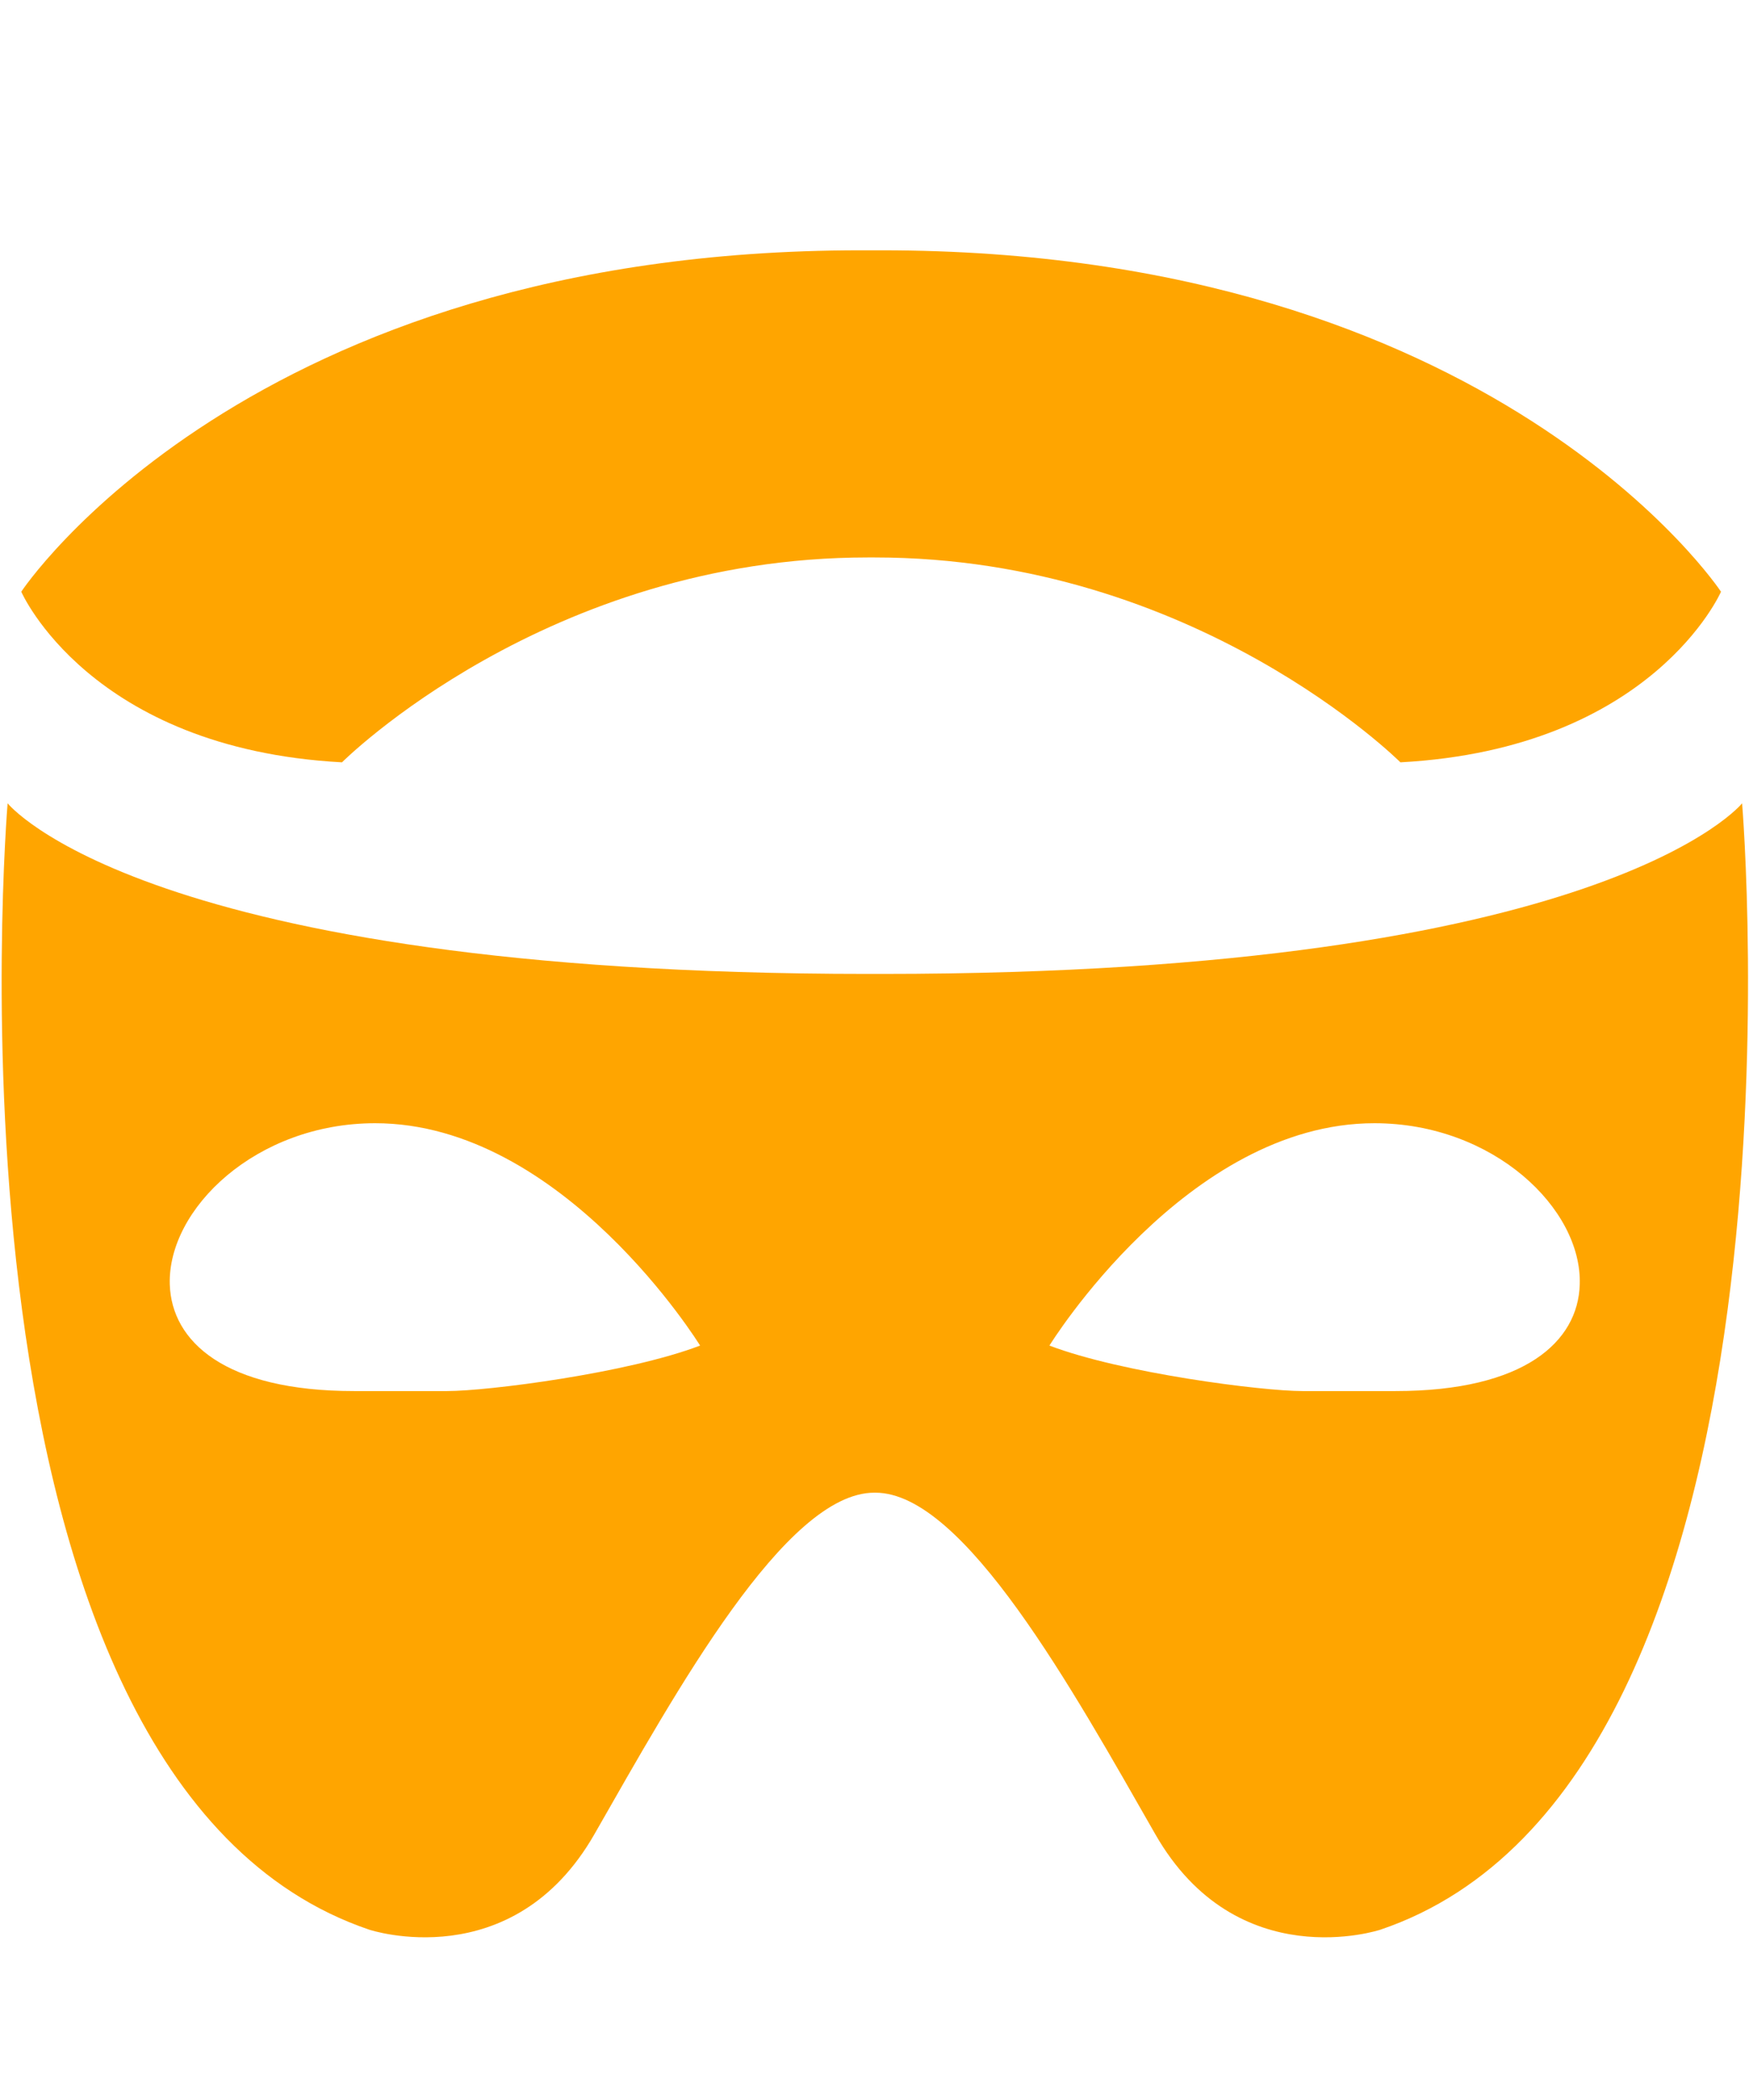 <svg xmlns="http://www.w3.org/2000/svg" viewBox="0 0 853 1024"><path fill="orange" d="M680.602 678.272c63.21 0 89.052-24.32 89.847-51.936 1.251-36.936-42.093-78.665-100.144-78.665-91.711 0-158.49 108.418-158.49 108.418 35.345 13.478 103.781 22.183 123.329 22.183h45.457zm-462.488 0c19.637 0 88.074-8.706 123.327-22.183 0 0-66.778-108.418-158.49-108.418-57.958 0-101.303 41.73-100.144 78.665.886 27.616 26.639 51.936 89.847 51.936h45.459zm201.627-556.223c-299.544 0-409.37 166.467-409.37 166.467s33.275 76.529 156.419 83.188c0 0 99.895-99.893 256.338-99.893h3.545c156.443 0 256.314 99.893 256.314 99.893 123.056-6.659 156.353-83.188 156.353-83.188S729.514 122.049 429.969 122.049h-10.228zm10.479 352.82c352.843 0 419.417-83.188 419.417-83.188s39.866 475.967-176.399 549.222c0 0-69.891 23.252-109.826-46.616-39.958-69.869-93.235-166.468-136.465-166.468h-.546c-43.23 0-96.507 96.599-136.463 166.468-39.936 69.868-109.827 46.616-109.827 46.616C-36.245 867.648 3.712 391.681 3.712 391.681s66.574 83.188 419.418 83.188h7.091z"/></svg>